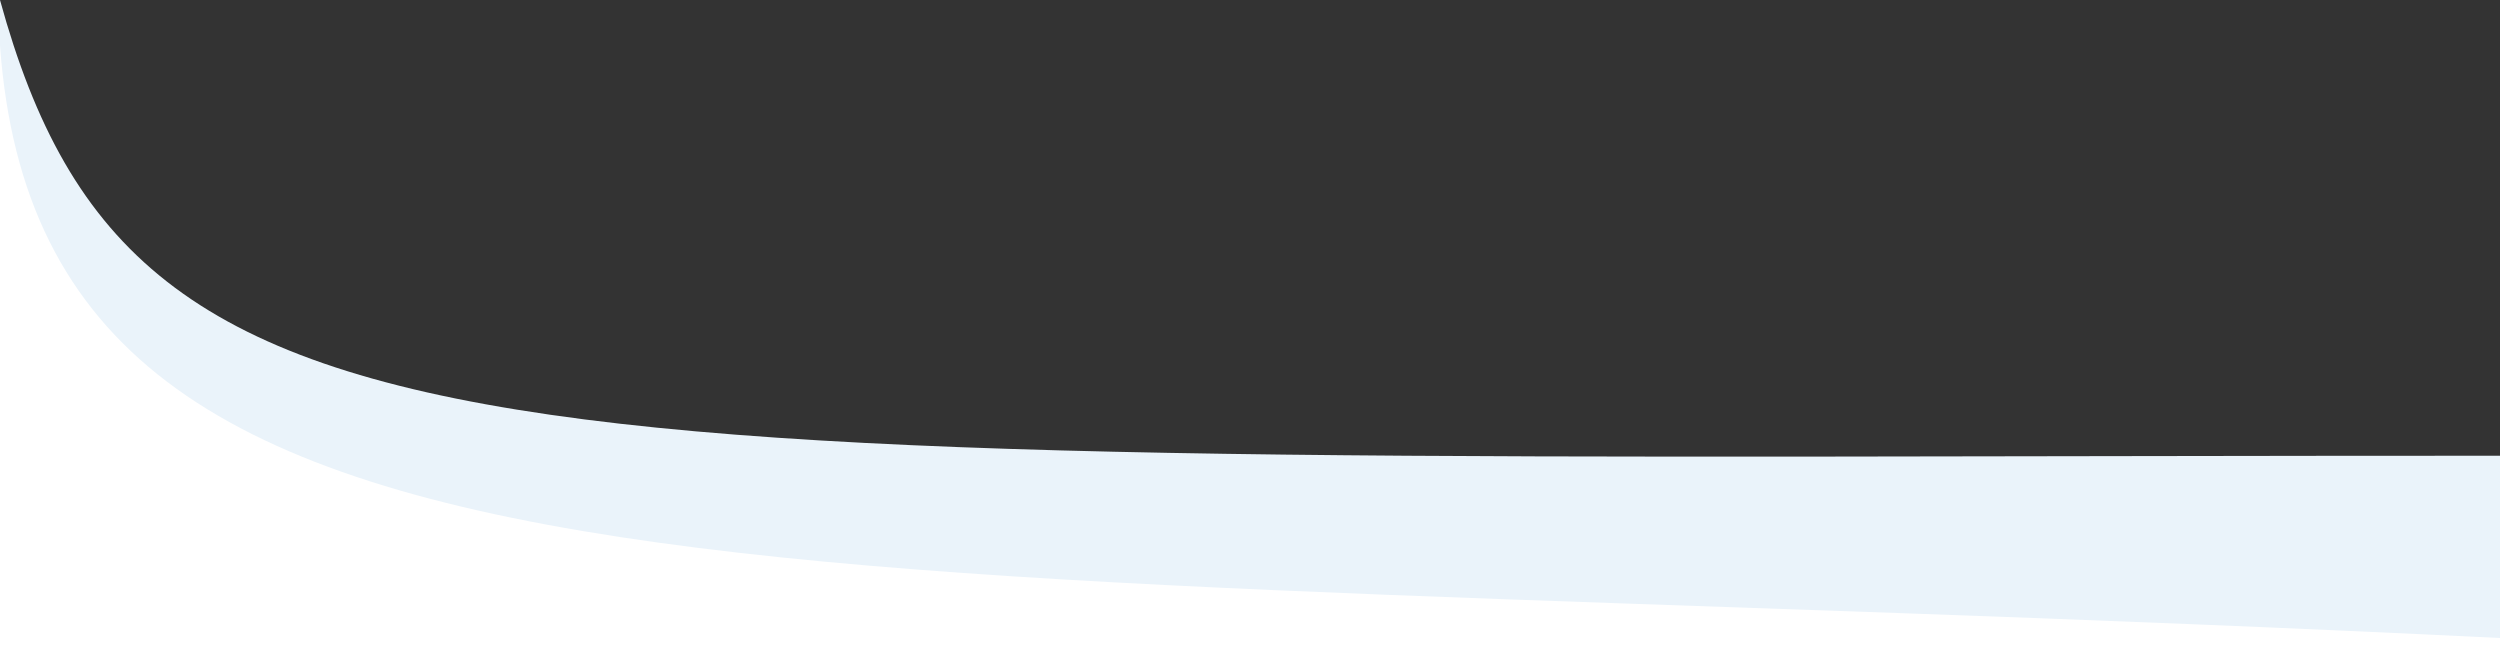 <svg xmlns="http://www.w3.org/2000/svg" width="1920" height="500" viewBox="0 0 1920 500">
  <rect x="0" y="0" width="1920" height="500" fill="#333333" stroke="none"/>
  <g fill="none" fill-rule="evenodd">
    <path fill="#EAF3FA" fill-rule="nonzero" d="M0,0 C105.212,382.788 381.847,350 1920,350 L1920,495 L0,495 L0,0 Z"/>
    <path fill="#FFF" fill-rule="nonzero" d="M0,35 L0,500 L1920,500 L1920,490 C596.5,424.998 33.951,500 0,35 Z"/>
  </g>
</svg>
